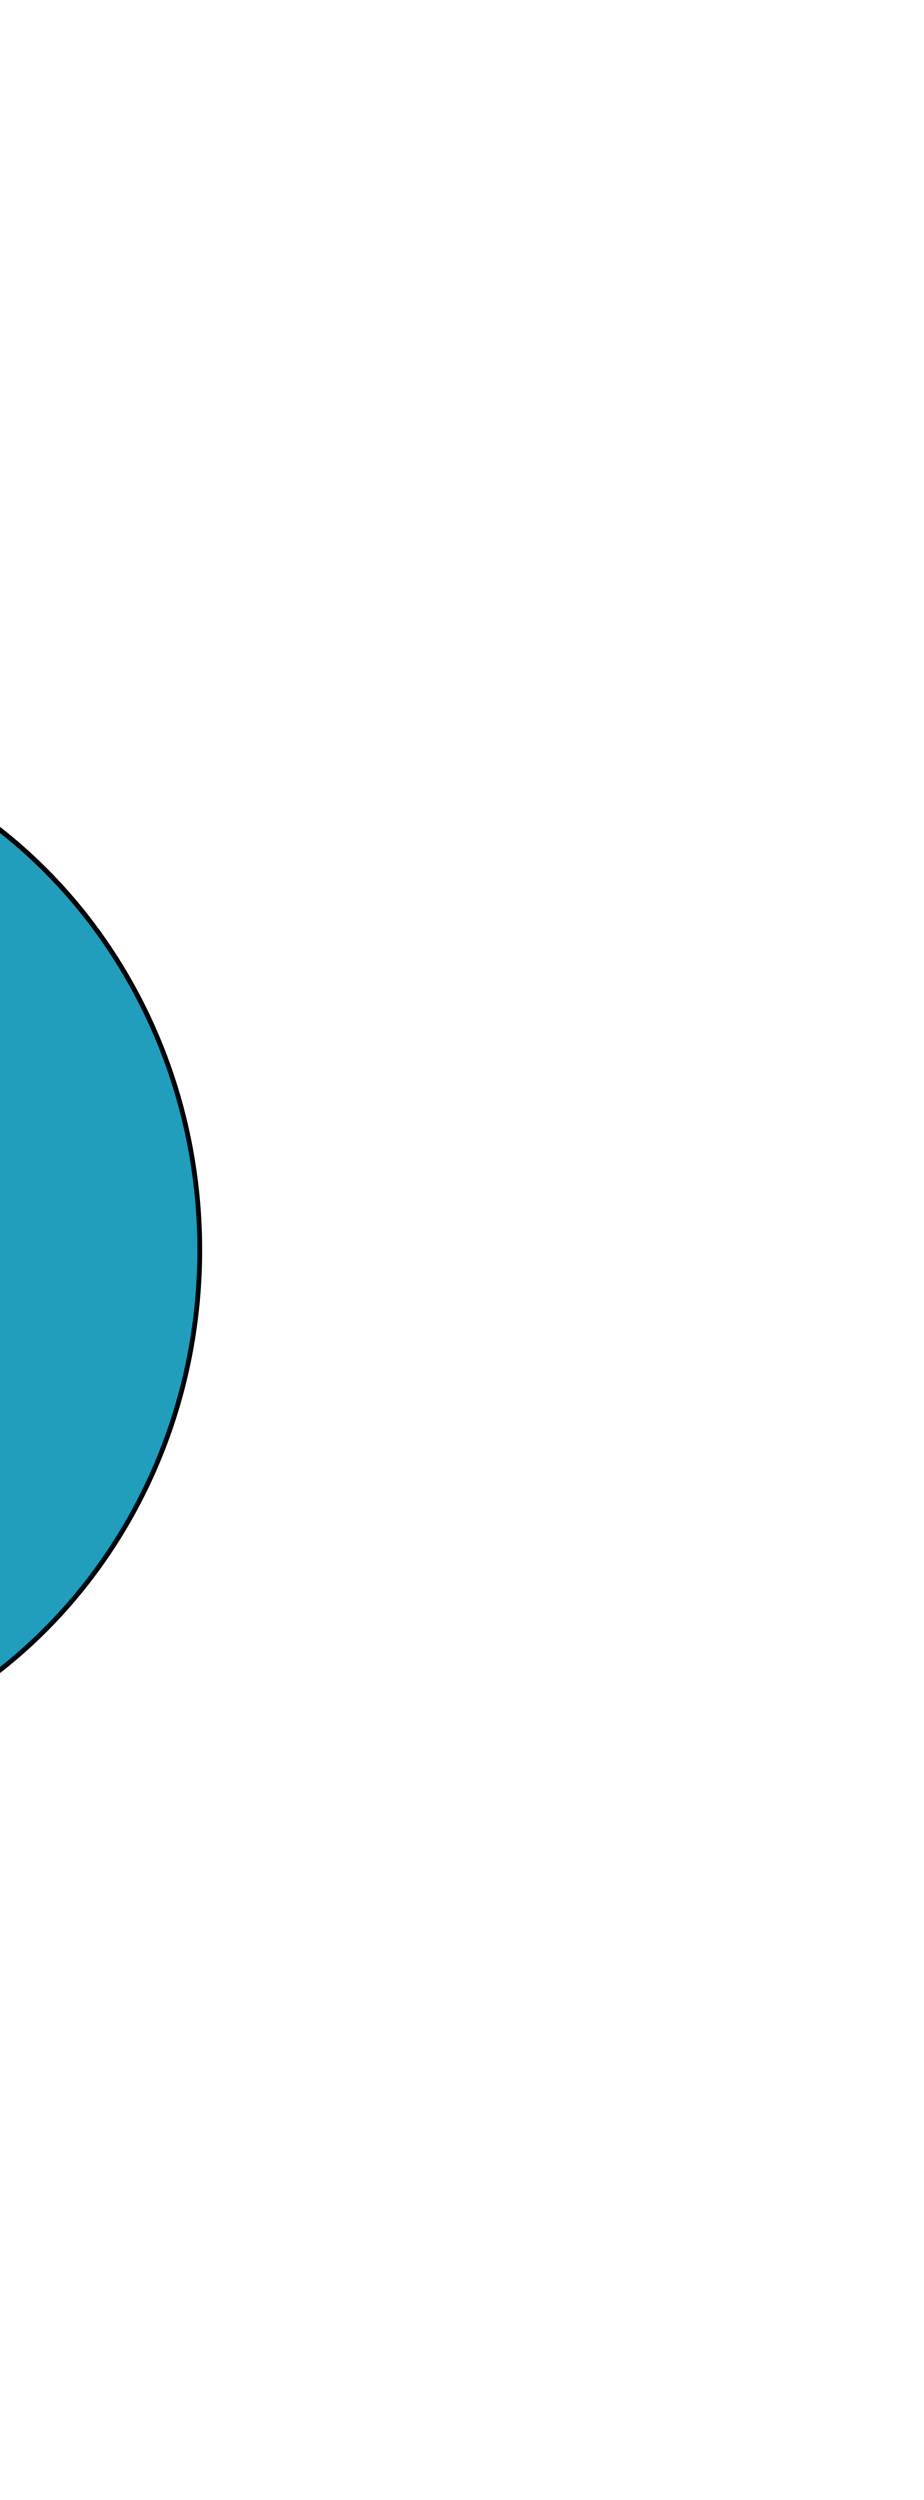 <svg width="192" height="519" viewBox="0 0 192 519" fill="none" xmlns="http://www.w3.org/2000/svg">
<g filter="url(#filter0_f_37_47)">
<ellipse cx="-61" cy="259.5" rx="103" ry="109" fill="#219EBC"/>
<path d="M41.5 259.5C41.5 319.45 -4.417 368 -61 368C-117.583 368 -163.5 319.45 -163.5 259.5C-163.5 199.55 -117.583 151 -61 151C-4.417 151 41.5 199.55 41.5 259.5Z" stroke="black"/>
</g>
<defs>
<filter id="filter0_f_37_47" x="-314" y="0.5" width="506" height="518" filterUnits="userSpaceOnUse" color-interpolation-filters="sRGB">
<feFlood flood-opacity="0" result="BackgroundImageFix"/>
<feBlend mode="normal" in="SourceGraphic" in2="BackgroundImageFix" result="shape"/>
<feGaussianBlur stdDeviation="75" result="effect1_foregroundBlur_37_47"/>
</filter>
</defs>
</svg>

